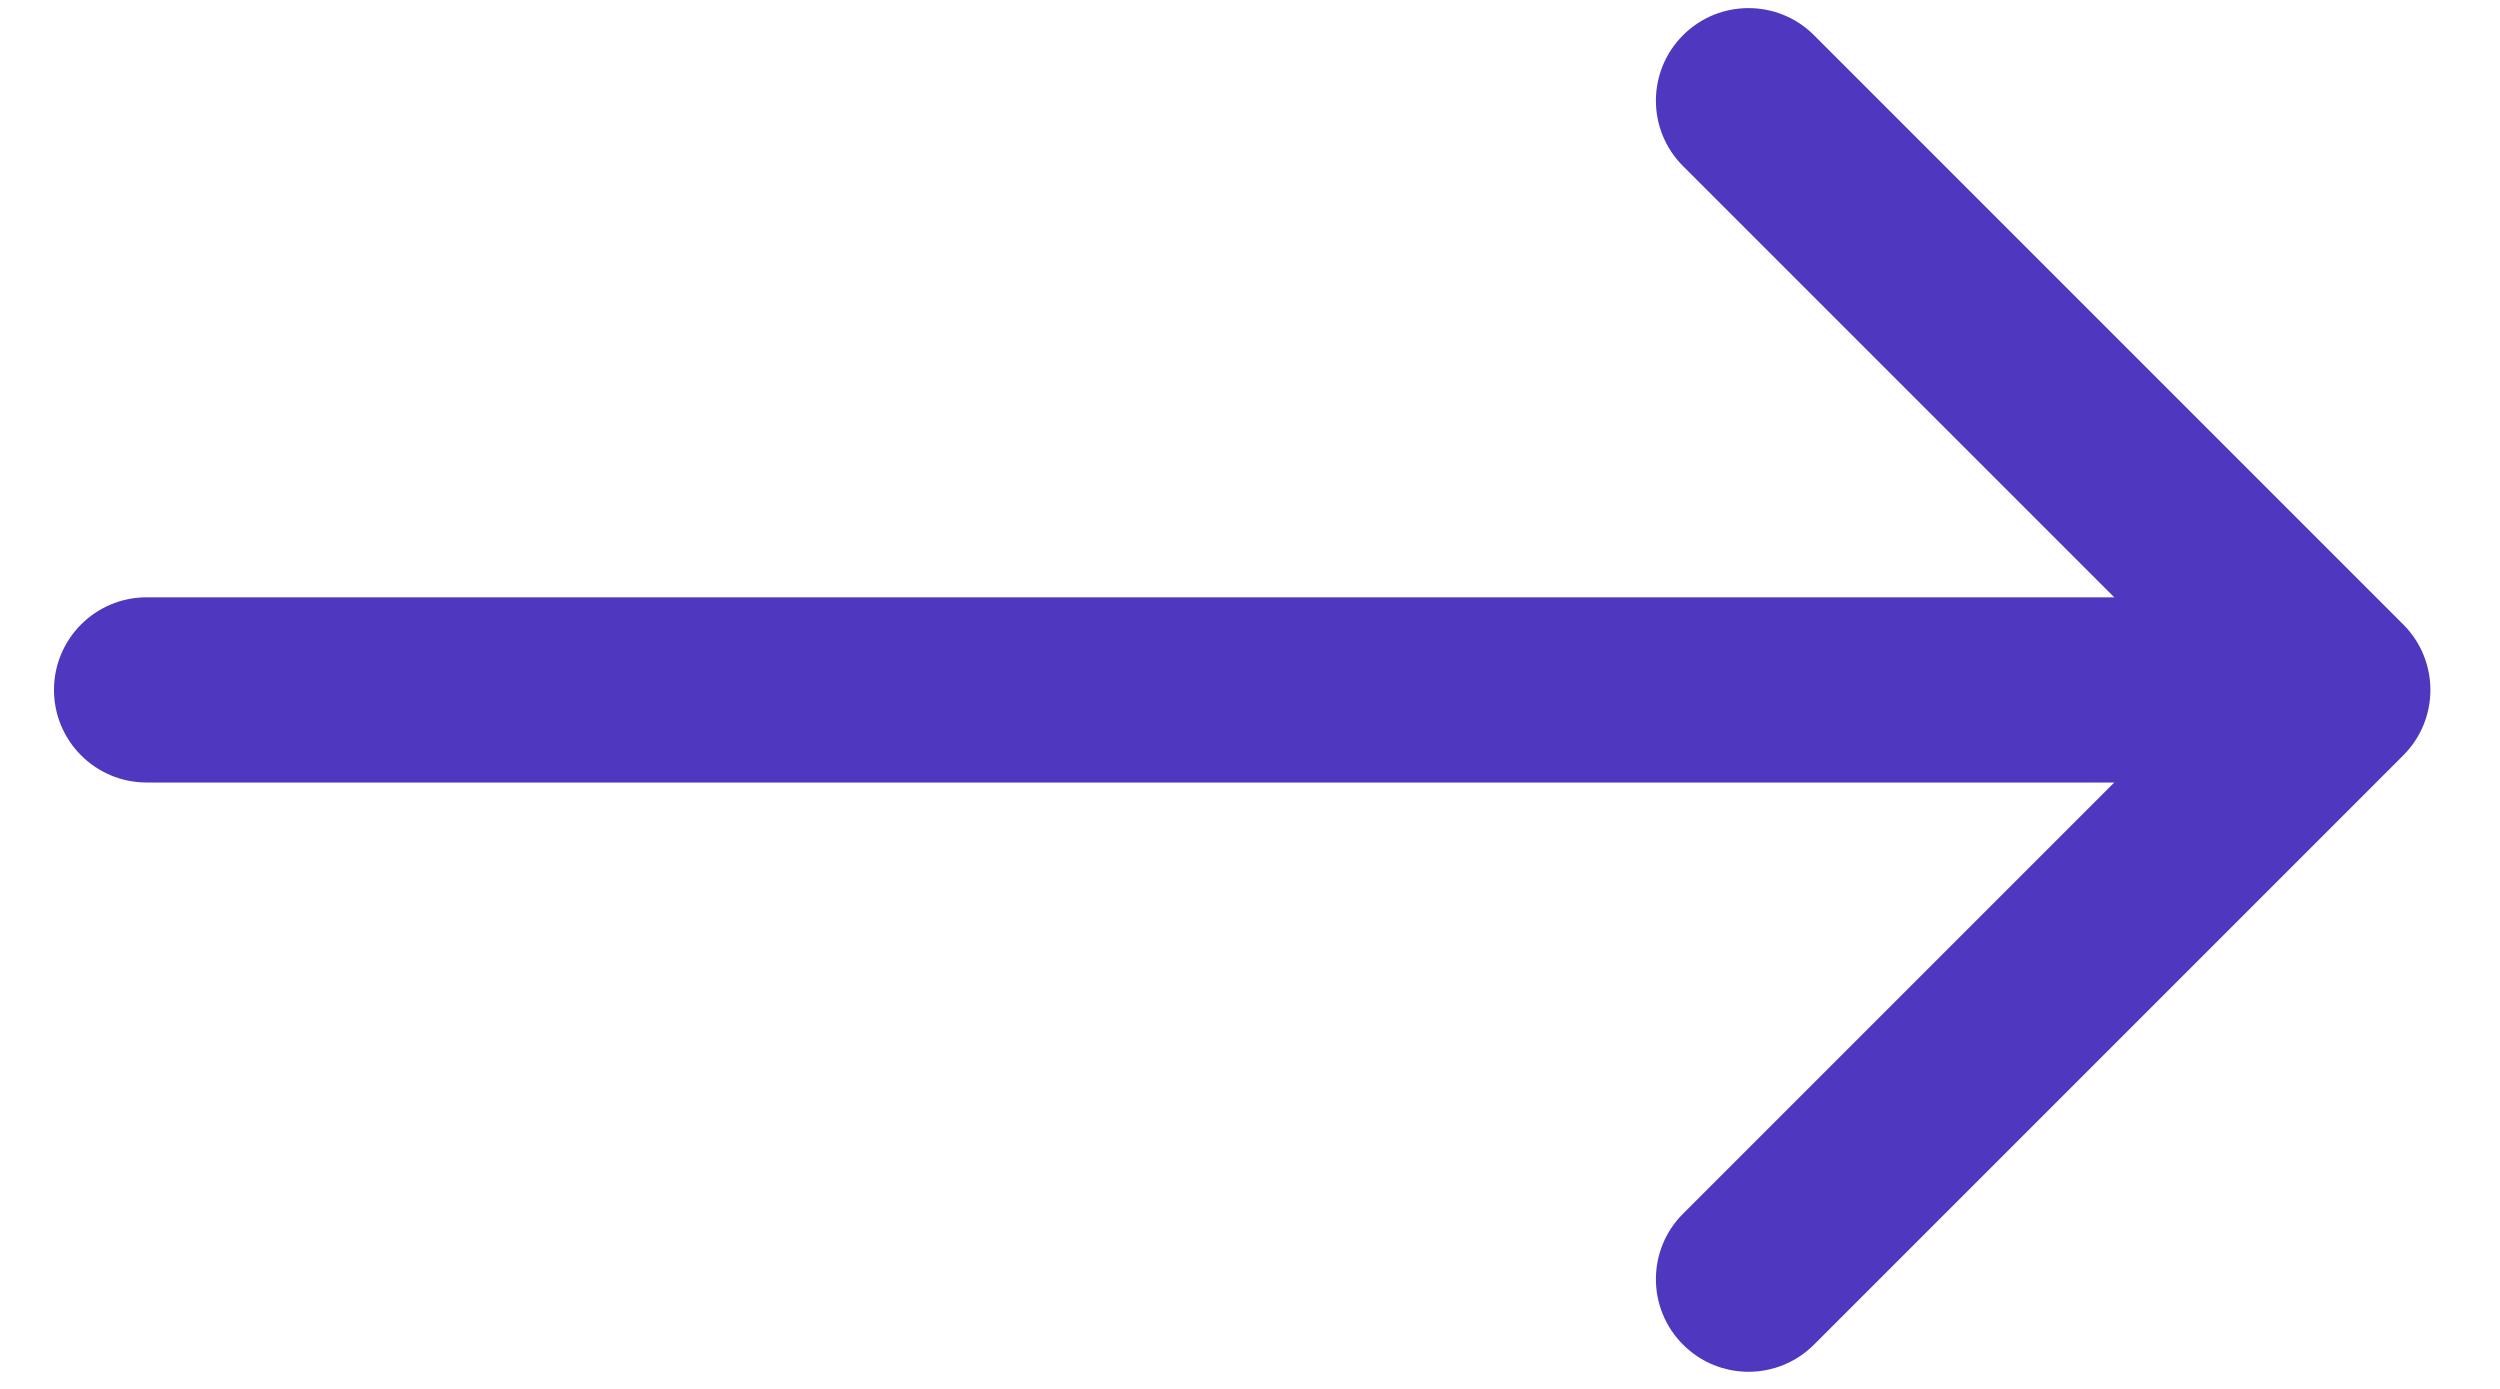 <svg width="27" height="15" viewBox="0 0 27 15" fill="none" xmlns="http://www.w3.org/2000/svg">
<path d="M1.583 6.451C1.031 6.451 0.583 6.899 0.583 7.451C0.583 8.003 1.031 8.451 1.583 8.451L1.583 6.451ZM25.955 8.158C26.346 7.768 26.346 7.135 25.955 6.744L19.591 0.38C19.201 -0.01 18.567 -0.01 18.177 0.38C17.786 0.771 17.786 1.404 18.177 1.794L23.834 7.451L18.177 13.108C17.786 13.498 17.786 14.132 18.177 14.522C18.567 14.913 19.201 14.913 19.591 14.522L25.955 8.158ZM1.583 8.451L25.248 8.451L25.248 6.451L1.583 6.451L1.583 8.451Z" fill="#4F37BF"/>
</svg>
